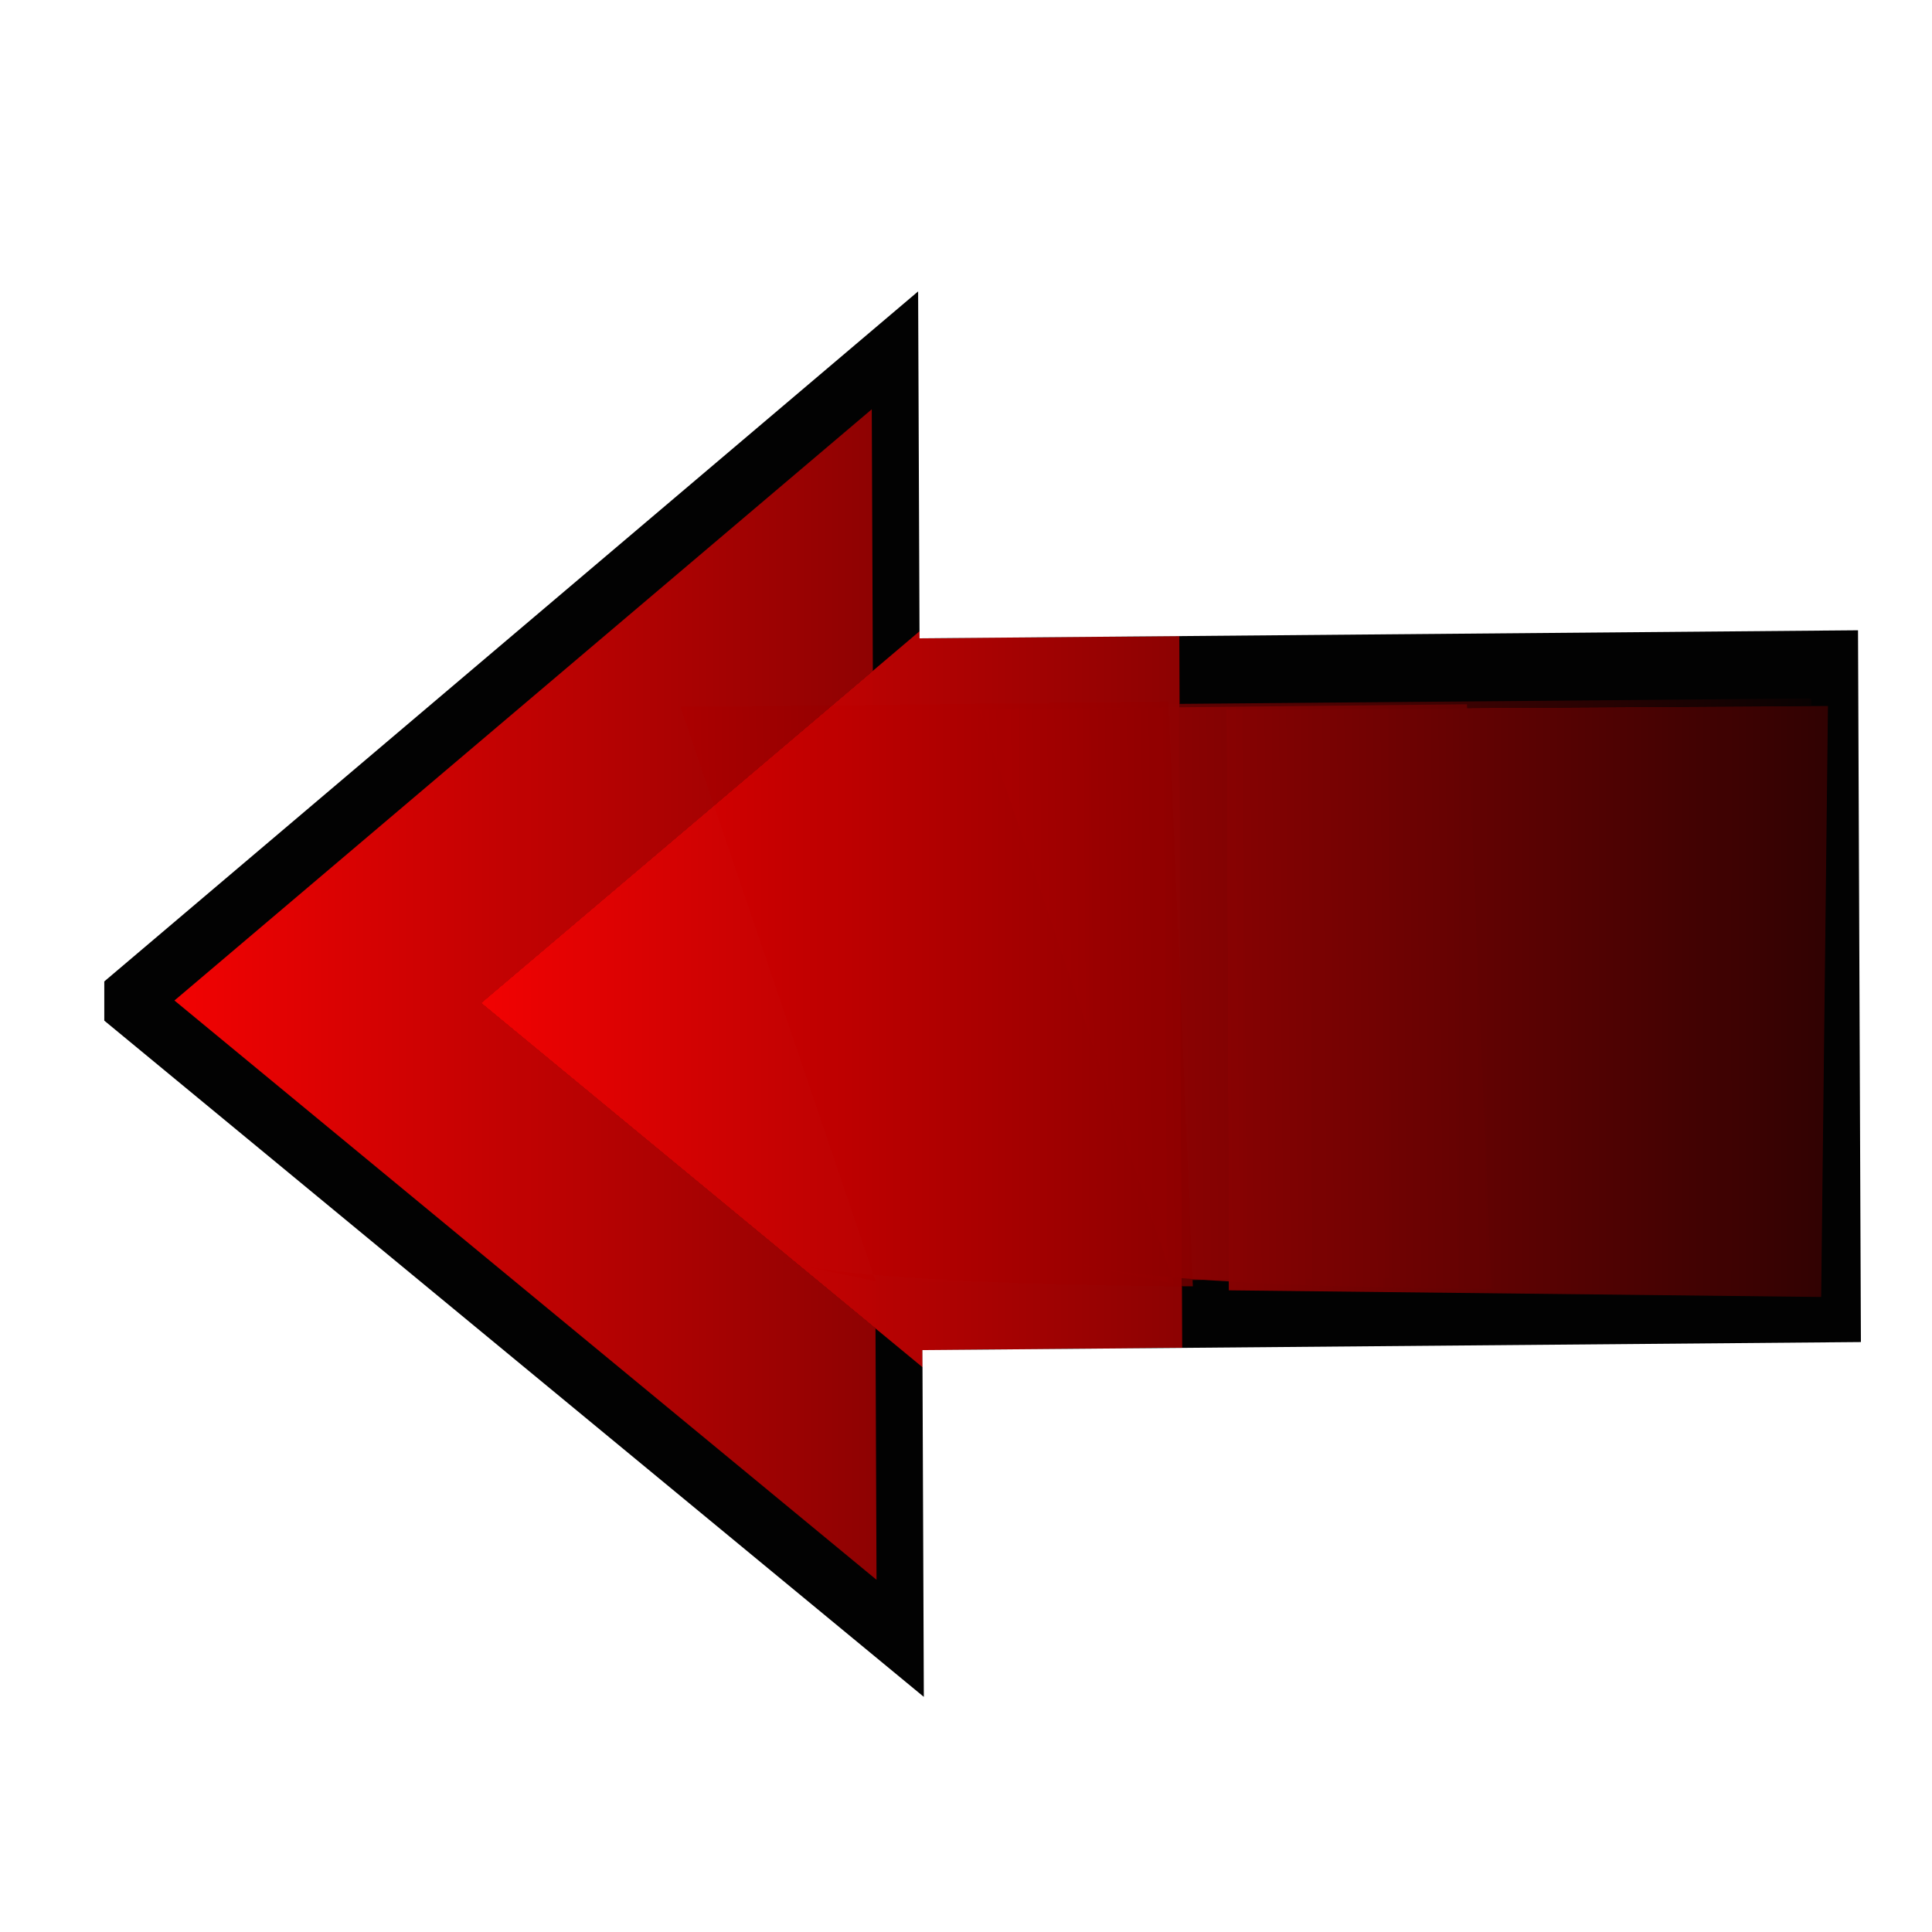 <?xml version="1.0" encoding="UTF-8" standalone="no"?>
<!-- Created with Inkscape (http://www.inkscape.org/) -->

<svg
   xmlns:dc="http://purl.org/dc/elements/1.1/"
   xmlns:cc="http://creativecommons.org/ns#"
   xmlns:rdf="http://www.w3.org/1999/02/22-rdf-syntax-ns#"
   xmlns:svg="http://www.w3.org/2000/svg"
   xmlns="http://www.w3.org/2000/svg"
   xmlns:xlink="http://www.w3.org/1999/xlink"
   xmlns:sodipodi="http://sodipodi.sourceforge.net/DTD/sodipodi-0.dtd"
   xmlns:inkscape="http://www.inkscape.org/namespaces/inkscape"
   width="24"
   height="24"
   viewBox="0 0 24 24"
   id="svg2"
   version="1.1"
   inkscape:version="0.91 r13725"
   style="enable-background:new"
   sodipodi:docname="GoFirst.svg"
   inkscape:export-filename="/home/alex256/Рабочий стол/Chess256/Images_new/Glyphs/GoFirst.png"
   inkscape:export-xdpi="90"
   inkscape:export-ydpi="90"
   enable-background="new">
  <defs
     id="defs4">
    <linearGradient
       inkscape:collect="always"
       id="linearGradient4377">
      <stop
         style="stop-color:#ff0000;stop-opacity:1"
         offset="0"
         id="stop4379" />
      <stop
         style="stop-color:#000000;stop-opacity:1"
         offset="1"
         id="stop4381" />
    </linearGradient>
    <marker
       inkscape:stockid="TriangleInS"
       orient="auto"
       refY="0.0"
       refX="0.0"
       id="marker4687"
       style="overflow:visible"
       inkscape:isstock="true">
      <path
         id="path4689"
         d="M 5.77,0.0 L -2.88,5.0 L -2.88,-5.0 L 5.77,0.0 z "
         style="fill-rule:evenodd;stroke:#000000;stroke-width:1pt;stroke-opacity:1;fill:#000000;fill-opacity:1"
         transform="scale(-0.2)" />
    </marker>
    <marker
       inkscape:stockid="EmptyTriangleInS"
       orient="auto"
       refY="0.0"
       refX="0.0"
       id="EmptyTriangleInS"
       style="overflow:visible"
       inkscape:isstock="true">
      <path
         id="path4581"
         d="M 5.77,0.0 L -2.88,5.0 L -2.88,-5.0 L 5.77,0.0 z "
         style="fill-rule:evenodd;fill:#ffffff;stroke:#000000;stroke-width:1pt;stroke-opacity:1"
         transform="scale(-0.2) translate(-3.0,0)" />
    </marker>
    <marker
       inkscape:stockid="TriangleInS"
       orient="auto"
       refY="0.0"
       refX="0.0"
       id="marker4682"
       style="overflow:visible"
       inkscape:isstock="true">
      <path
         id="path4563"
         d="M 5.77,0.0 L -2.88,5.0 L -2.88,-5.0 L 5.77,0.0 z "
         style="fill-rule:evenodd;stroke:#000000;stroke-width:1pt;stroke-opacity:1;fill:#000000;fill-opacity:1"
         transform="scale(-0.2)" />
    </marker>
    <marker
       inkscape:stockid="TriangleInM"
       orient="auto"
       refY="0.0"
       refX="0.0"
       id="TriangleInM"
       style="overflow:visible"
       inkscape:isstock="true">
      <path
         id="path4560"
         d="M 5.77,0.0 L -2.88,5.0 L -2.88,-5.0 L 5.77,0.0 z "
         style="fill-rule:evenodd;stroke:#000000;stroke-width:1pt;stroke-opacity:1;fill:#000000;fill-opacity:1"
         transform="scale(-0.4)" />
    </marker>
    <marker
       inkscape:stockid="TriangleOutS"
       orient="auto"
       refY="0.0"
       refX="0.0"
       id="TriangleOutS"
       style="overflow:visible"
       inkscape:isstock="true">
      <path
         id="path4399"
         d="M 5.77,0.0 L -2.88,5.0 L -2.88,-5.0 L 5.77,0.0 z "
         style="fill-rule:evenodd;stroke:#000000;stroke-width:1pt;stroke-opacity:1;fill:#000000;fill-opacity:1"
         transform="scale(0.2)" />
    </marker>
    <marker
       inkscape:stockid="TriangleInS"
       orient="auto"
       refY="0.0"
       refX="0.0"
       id="TriangleInS"
       style="overflow:visible"
       inkscape:isstock="true">
      <path
         id="path4390"
         d="M 5.77,0.0 L -2.88,5.0 L -2.88,-5.0 L 5.77,0.0 z "
         style="fill-rule:evenodd;stroke:#000000;stroke-width:1pt;stroke-opacity:1;fill:#000000;fill-opacity:1"
         transform="scale(-0.2)" />
    </marker>
    <marker
       inkscape:stockid="Arrow2Sstart"
       orient="auto"
       refY="0.0"
       refX="0.0"
       id="Arrow2Sstart"
       style="overflow:visible"
       inkscape:isstock="true">
      <path
         id="path4281"
         style="fill-rule:evenodd;stroke-width:0.625;stroke-linejoin:round;stroke:#000000;stroke-opacity:1;fill:#000000;fill-opacity:1"
         d="M 8.719,4.034 L -2.207,0.016 L 8.719,-4.002 C 6.973,-1.63 6.983,1.616 8.719,4.034 z "
         transform="scale(0.3) translate(-2.3,0)" />
    </marker>
    <marker
       inkscape:stockid="Arrow2Send"
       orient="auto"
       refY="0.0"
       refX="0.0"
       id="marker5033"
       style="overflow:visible;"
       inkscape:isstock="true">
      <path
         id="path5035"
         style="fill-rule:evenodd;stroke-width:0.625;stroke-linejoin:round;stroke:#00ff00;stroke-opacity:1;fill:#00ff00;fill-opacity:1"
         d="M 8.719,4.034 L -2.207,0.016 L 8.719,-4.002 C 6.973,-1.63 6.983,1.616 8.719,4.034 z "
         transform="scale(0.3) rotate(180) translate(-2.3,0)" />
    </marker>
    <marker
       inkscape:stockid="Arrow2Send"
       orient="auto"
       refY="0.0"
       refX="0.0"
       id="Arrow2Send"
       style="overflow:visible;"
       inkscape:isstock="true">
      <path
         id="path4284"
         style="fill-rule:evenodd;stroke-width:0.625;stroke-linejoin:round;stroke:#00ff00;stroke-opacity:1;fill:#00ff00;fill-opacity:1"
         d="M 8.719,4.034 L -2.207,0.016 L 8.719,-4.002 C 6.973,-1.63 6.983,1.616 8.719,4.034 z "
         transform="scale(0.3) rotate(180) translate(-2.3,0)" />
    </marker>
    <marker
       inkscape:stockid="Arrow2Mend"
       orient="auto"
       refY="0.0"
       refX="0.0"
       id="marker4925"
       style="overflow:visible;"
       inkscape:isstock="true">
      <path
         id="path4927"
         style="fill-rule:evenodd;stroke-width:0.625;stroke-linejoin:round;stroke:#00ff00;stroke-opacity:1;fill:#00ff00;fill-opacity:1"
         d="M 8.719,4.034 L -2.207,0.016 L 8.719,-4.002 C 6.973,-1.63 6.983,1.616 8.719,4.034 z "
         transform="scale(0.6) rotate(180) translate(0,0)" />
    </marker>
    <marker
       inkscape:stockid="Arrow1Send"
       orient="auto"
       refY="0.0"
       refX="0.0"
       id="Arrow1Send"
       style="overflow:visible;"
       inkscape:isstock="true">
      <path
         id="path4266"
         d="M 0.0,0.0 L 5.0,-5.0 L -12.5,0.0 L 5.0,5.0 L 0.0,0.0 z "
         style="fill-rule:evenodd;stroke:#00ff00;stroke-width:1pt;stroke-opacity:1;fill:#00ff00;fill-opacity:1"
         transform="scale(0.2) rotate(180) translate(6,0)" />
    </marker>
    <marker
       inkscape:stockid="Arrow2Mend"
       orient="auto"
       refY="0.0"
       refX="0.0"
       id="Arrow2Mend"
       style="overflow:visible;"
       inkscape:isstock="true">
      <path
         id="path4278"
         style="fill-rule:evenodd;stroke-width:0.625;stroke-linejoin:round;stroke:#00ff00;stroke-opacity:1;fill:#00ff00;fill-opacity:1"
         d="M 8.719,4.034 L -2.207,0.016 L 8.719,-4.002 C 6.973,-1.63 6.983,1.616 8.719,4.034 z "
         transform="scale(0.6) rotate(180) translate(0,0)" />
    </marker>
    <marker
       inkscape:stockid="Arrow1Lend"
       orient="auto"
       refY="0.0"
       refX="0.0"
       id="Arrow1Lend"
       style="overflow:visible;"
       inkscape:isstock="true">
      <path
         id="path4254"
         d="M 0.0,0.0 L 5.0,-5.0 L -12.5,0.0 L 5.0,5.0 L 0.0,0.0 z "
         style="fill-rule:evenodd;stroke:#000000;stroke-width:1pt;stroke-opacity:1;fill:#000000;fill-opacity:1"
         transform="scale(0.8) rotate(180) translate(12.5,0)" />
    </marker>
    <marker
       inkscape:stockid="Arrow2Mstart"
       orient="auto"
       refY="0.0"
       refX="0.0"
       id="Arrow2Mstart"
       style="overflow:visible"
       inkscape:isstock="true">
      <path
         id="path4275"
         style="fill-rule:evenodd;stroke-width:0.625;stroke-linejoin:round;stroke:#000000;stroke-opacity:1;fill:#000000;fill-opacity:1"
         d="M 8.719,4.034 L -2.207,0.016 L 8.719,-4.002 C 6.973,-1.63 6.983,1.616 8.719,4.034 z "
         transform="scale(0.6) translate(0,0)" />
    </marker>
    <marker
       inkscape:stockid="Arrow2Lstart"
       orient="auto"
       refY="0.0"
       refX="0.0"
       id="Arrow2Lstart"
       style="overflow:visible"
       inkscape:isstock="true">
      <path
         id="path4269"
         style="fill-rule:evenodd;stroke-width:0.625;stroke-linejoin:round;stroke:#000000;stroke-opacity:1;fill:#000000;fill-opacity:1"
         d="M 8.719,4.034 L -2.207,0.016 L 8.719,-4.002 C 6.973,-1.63 6.983,1.616 8.719,4.034 z "
         transform="scale(1.1) translate(1,0)" />
    </marker>
    <inkscape:perspective
       sodipodi:type="inkscape:persp3d"
       inkscape:vp_x="-6.6086533 : 14.683881 : 1"
       inkscape:vp_y="0 : 1598.147 : 0"
       inkscape:vp_z="31.746876 : 14.683881 : 1"
       inkscape:persp3d-origin="12.569112 : 8.2912922 : 1"
       id="perspective4183" />
    <filter
       inkscape:collect="always"
       style="color-interpolation-filters:sRGB"
       id="filter4150">
      <feBlend
         inkscape:collect="always"
         mode="lighten"
         in2="BackgroundImage"
         id="feBlend4152" />
    </filter>
    <linearGradient
       inkscape:collect="always"
       xlink:href="#linearGradient4377"
       id="linearGradient5175"
       x1="0.242"
       y1="1040.527"
       x2="22.935"
       y2="1040.716"
       gradientUnits="userSpaceOnUse"
       gradientTransform="matrix(0.96,0,0,-1,1.116,2081.424)" />
    <linearGradient
       inkscape:collect="always"
       xlink:href="#linearGradient4377"
       id="linearGradient4383"
       x1="-18.263"
       y1="1040.081"
       x2="13.736"
       y2="1040.081"
       gradientUnits="userSpaceOnUse" />
    <linearGradient
       inkscape:collect="always"
       xlink:href="#linearGradient4377"
       id="linearGradient5175-3"
       x1="0.242"
       y1="1040.527"
       x2="22.935"
       y2="1040.716"
       gradientUnits="userSpaceOnUse"
       gradientTransform="matrix(-0.96,0,0,-1,19.296,2081.455)" />
    <linearGradient
       inkscape:collect="always"
       xlink:href="#linearGradient4377"
       id="linearGradient4355"
       x1="-18.263"
       y1="1040.081"
       x2="13.736"
       y2="1040.081"
       gradientUnits="userSpaceOnUse" />
    <linearGradient
       inkscape:collect="always"
       xlink:href="#linearGradient4377"
       id="linearGradient4304"
       x1="-18.263"
       y1="1040.081"
       x2="13.736"
       y2="1040.081"
       gradientUnits="userSpaceOnUse" />
    <linearGradient
       inkscape:collect="always"
       xlink:href="#linearGradient4377"
       id="linearGradient4312"
       x1="-18.263"
       y1="1040.081"
       x2="13.736"
       y2="1040.081"
       gradientUnits="userSpaceOnUse" />
    <linearGradient
       y2="1040.081"
       x2="13.736"
       y1="1040.081"
       x1="-18.263"
       gradientUnits="userSpaceOnUse"
       id="linearGradient4324"
       xlink:href="#linearGradient4377"
       inkscape:collect="always" />
    <linearGradient
       y2="1040.081"
       x2="13.736"
       y1="1040.081"
       x1="-18.263"
       gradientUnits="userSpaceOnUse"
       id="linearGradient4326"
       xlink:href="#linearGradient4377"
       inkscape:collect="always" />
    <linearGradient
       inkscape:collect="always"
       xlink:href="#linearGradient4377"
       id="linearGradient4455"
       gradientUnits="userSpaceOnUse"
       x1="-18.263"
       y1="1040.081"
       x2="13.736"
       y2="1040.081" />
    <linearGradient
       inkscape:collect="always"
       xlink:href="#linearGradient4377"
       id="linearGradient4539"
       gradientUnits="userSpaceOnUse"
       x1="-18.263"
       y1="1040.081"
       x2="13.736"
       y2="1040.081" />
    <linearGradient
       inkscape:collect="always"
       xlink:href="#linearGradient4377"
       id="linearGradient4541"
       gradientUnits="userSpaceOnUse"
       x1="-18.263"
       y1="1040.081"
       x2="13.736"
       y2="1040.081" />
  </defs>
  <sodipodi:namedview
     id="base"
     pagecolor="#ffffff"
     bordercolor="#666666"
     borderopacity="1.0"
     inkscape:pageopacity="0.0"
     inkscape:pageshadow="2"
     inkscape:zoom="15.839192"
     inkscape:cx="8.0751862"
     inkscape:cy="6.4736853"
     inkscape:document-units="px"
     inkscape:current-layer="layer1"
     showgrid="false"
     units="px"
     inkscape:window-width="1301"
     inkscape:window-height="744"
     inkscape:window-x="65"
     inkscape:window-y="24"
     inkscape:window-maximized="1" />
  <g
     inkscape:label="Layer 1"
     inkscape:groupmode="layer"
     id="layer1"
     transform="translate(0,-1028.362)"
     style="opacity:1">
    <path
       style="opacity:0.95;fill:none;fill-rule:evenodd;stroke:#000000;stroke-width:5.715;stroke-linecap:butt;stroke-linejoin:miter;stroke-miterlimit:4;stroke-dasharray:none;stroke-opacity:1;filter:url(#filter4150);enable-background:new"
       d="m 21.781,1043.145 -21.718,0"
       id="path4393"
       inkscape:connector-curvature="0"
       transform="matrix(-0.96,0,0,1,24.001,-4.865)" />
    <g
       id="g4699"
       transform="matrix(0.691,0,0,-1,13.625,2080.793)"
       style="opacity:0.99;fill:url(#linearGradient4383);fill-opacity:1;stroke:#000000;stroke-width:0.842;stroke-miterlimit:4;stroke-dasharray:none;stroke-opacity:1">
      <path
         style="color:#000000;font-style:normal;font-variant:normal;font-weight:normal;font-stretch:normal;font-size:medium;line-height:normal;font-family:sans-serif;text-indent:0;text-align:start;text-decoration:none;text-decoration-line:none;text-decoration-style:solid;text-decoration-color:#000000;letter-spacing:normal;word-spacing:normal;text-transform:none;direction:ltr;block-progression:tb;writing-mode:lr-tb;baseline-shift:baseline;text-anchor:start;white-space:normal;clip-rule:nonzero;display:inline;overflow:visible;visibility:visible;opacity:1;isolation:auto;mix-blend-mode:normal;color-interpolation:sRGB;color-interpolation-filters:linearRGB;solid-color:#000000;solid-opacity:1;fill:url(#linearGradient4539);fill-opacity:1;fill-rule:evenodd;stroke:#000000;stroke-width:0.842;stroke-linecap:butt;stroke-linejoin:miter;stroke-miterlimit:4;stroke-dasharray:none;stroke-dashoffset:0;stroke-opacity:1;color-rendering:auto;image-rendering:auto;shape-rendering:auto;text-rendering:auto;enable-background:accumulate"
         d="m -8.166,1036.051 -0.047,8 21.479,0.127 0.047,-8 -21.479,-0.127 z"
         inkscape:connector-curvature="0"
         id="path49" />
      <path
         style="fill:url(#linearGradient4541);fill-opacity:1;fill-rule:evenodd;stroke:#000000;stroke-width:0.842;stroke-miterlimit:4;stroke-dasharray:none;stroke-opacity:1"
         d="m -17.422,1039.997 13.887,-7.918 -0.094,16 -13.793,-8.081 z"
         id="path4703"
         inkscape:connector-curvature="0" />
    </g>
    <path
       style="fill:url(#linearGradient5175);fill-opacity:1;fill-rule:evenodd;stroke:none;stroke-width:1px;stroke-linecap:butt;stroke-linejoin:miter;stroke-opacity:1"
       d="m 9.665,1044.025 c 1.152,0.316 5.153,0.316 5.153,0.316 l -0.303,-7.261 -6.062,0.063 2.425,7.134"
       id="path5165"
       inkscape:connector-curvature="0" />
    <g
       id="g4699-5"
       transform="matrix(0.691,0,0,-1,17.434,2080.824)"
       style="opacity:0.99;fill:url(#linearGradient4455);fill-opacity:1;stroke:#000000;stroke-width:0.842;stroke-miterlimit:4;stroke-dasharray:none;stroke-opacity:1;filter:url(#filter4150);enable-background:new">
      <path
         style="color:#000000;font-style:normal;font-variant:normal;font-weight:normal;font-stretch:normal;font-size:medium;line-height:normal;font-family:sans-serif;text-indent:0;text-align:start;text-decoration:none;text-decoration-line:none;text-decoration-style:solid;text-decoration-color:#000000;letter-spacing:normal;word-spacing:normal;text-transform:none;direction:ltr;block-progression:tb;writing-mode:lr-tb;baseline-shift:baseline;text-anchor:start;white-space:normal;clip-rule:nonzero;display:inline;overflow:visible;visibility:visible;opacity:1;isolation:auto;mix-blend-mode:normal;color-interpolation:sRGB;color-interpolation-filters:linearRGB;solid-color:#000000;solid-opacity:1;fill:url(#linearGradient4324);fill-opacity:1;fill-rule:evenodd;stroke:#000000;stroke-width:0.842;stroke-linecap:butt;stroke-linejoin:miter;stroke-miterlimit:4;stroke-dasharray:none;stroke-dashoffset:0;stroke-opacity:1;color-rendering:auto;image-rendering:auto;shape-rendering:auto;text-rendering:auto;enable-background:accumulate"
         d="m -8.166,1036.051 -0.047,8 16.273,0.064 -0.136,-8.189 z"
         inkscape:connector-curvature="0"
         id="path49-3"
         sodipodi:nodetypes="ccccc" />
      <path
         style="fill:url(#linearGradient4326);fill-opacity:1;fill-rule:evenodd;stroke:#000000;stroke-width:0.842;stroke-miterlimit:4;stroke-dasharray:none;stroke-opacity:1"
         d="m -17.422,1039.997 13.887,-7.918 -0.094,16 -13.793,-8.081 z"
         id="path4703-5"
         inkscape:connector-curvature="0" />
    </g>
    <path
       style="opacity:0.95;fill:url(#linearGradient5175-3);fill-opacity:1;fill-rule:evenodd;stroke:none;stroke-width:1px;stroke-linecap:butt;stroke-linejoin:miter;stroke-opacity:1;filter:url(#filter4150);enable-background:new"
       d="m 10.748,1044.056 c -1.152,0.316 -5.153,0.316 -5.153,0.316 l 0.303,-7.261 6.062,0.063 -2.425,7.134"
       id="path5165-6"
       inkscape:connector-curvature="0"
       transform="matrix(-1,0,0,1,24.121,0)" />
  </g>
</svg>
